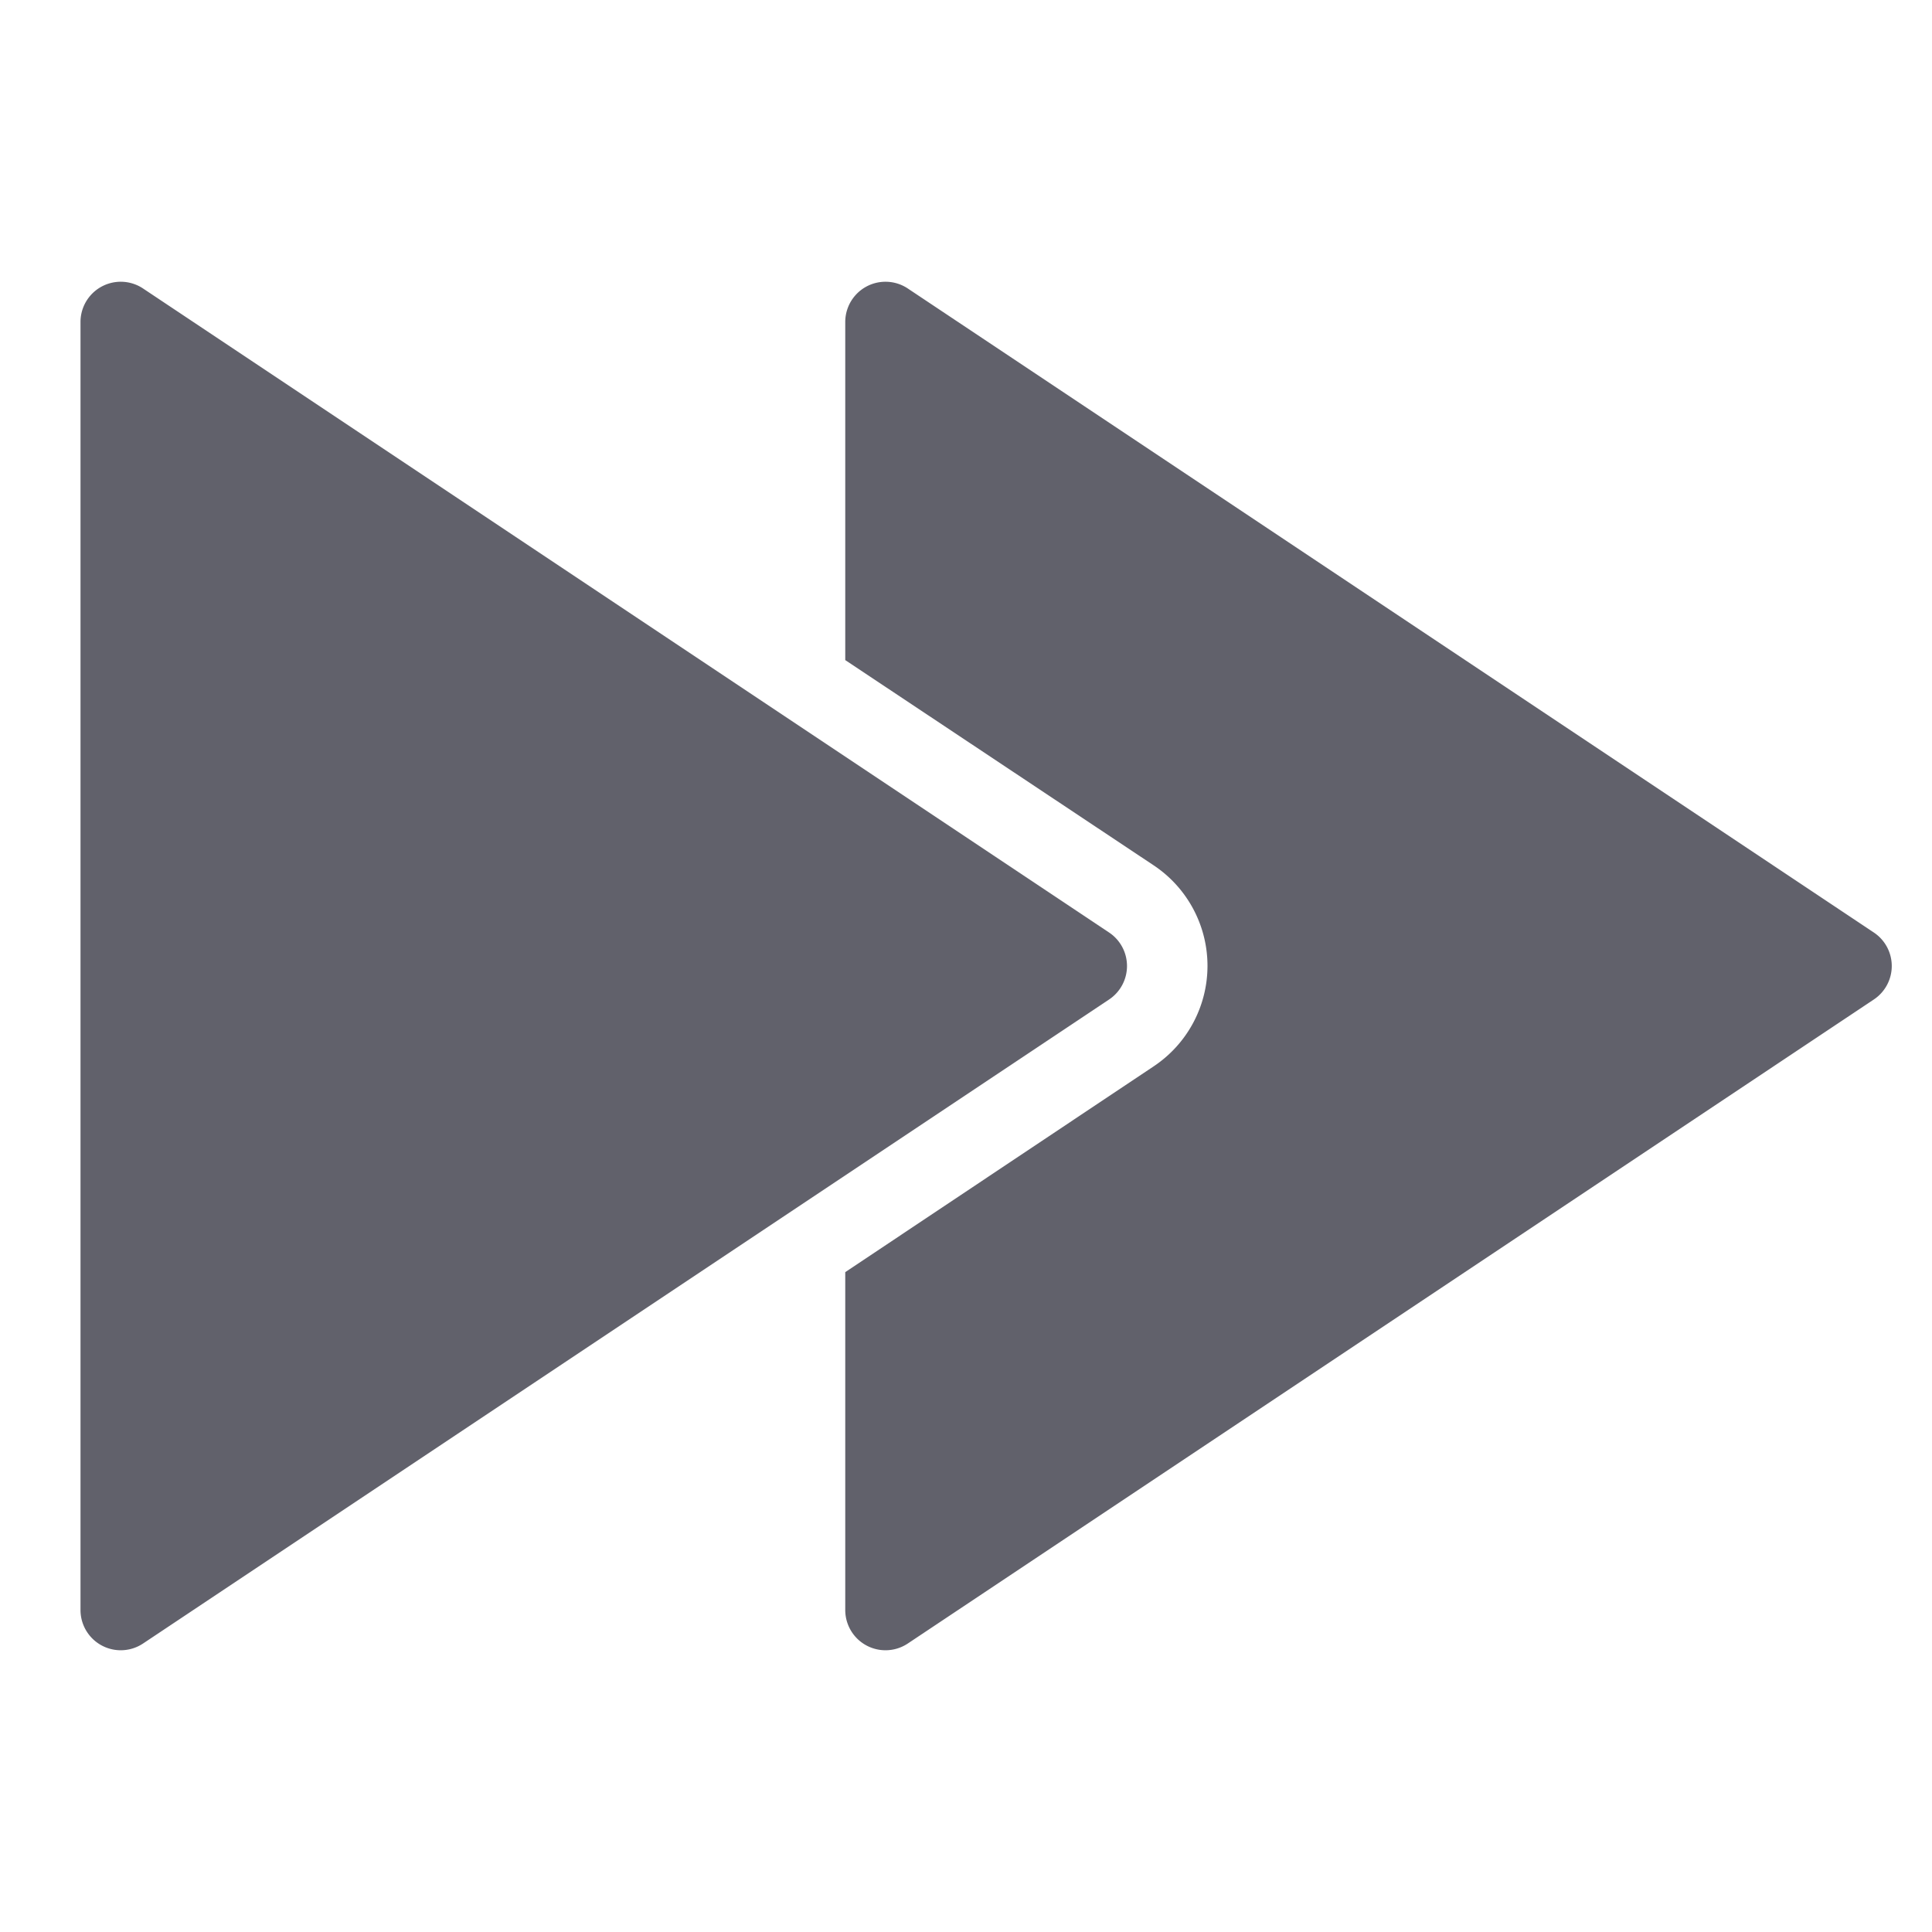 <svg xmlns="http://www.w3.org/2000/svg" height="24" width="24" viewBox="0 0 48 48"><path data-color="color-2" d="M46.555,23.168l-24-16A1,1,0,0,0,21,8v8.4L28.664,21.5a3,3,0,0,1,0,4.992L21,31.606V40a1,1,0,0,0,1.555.832l24-16a1,1,0,0,0,0-1.664Z" fill="#61616b"></path><path d="M28,24a1,1,0,0,0-.445-.832l-24-16A1,1,0,0,0,2,8V40a1,1,0,0,0,1.555.832l24-16A1,1,0,0,0,28,24Z" fill="#61616b"></path></svg>